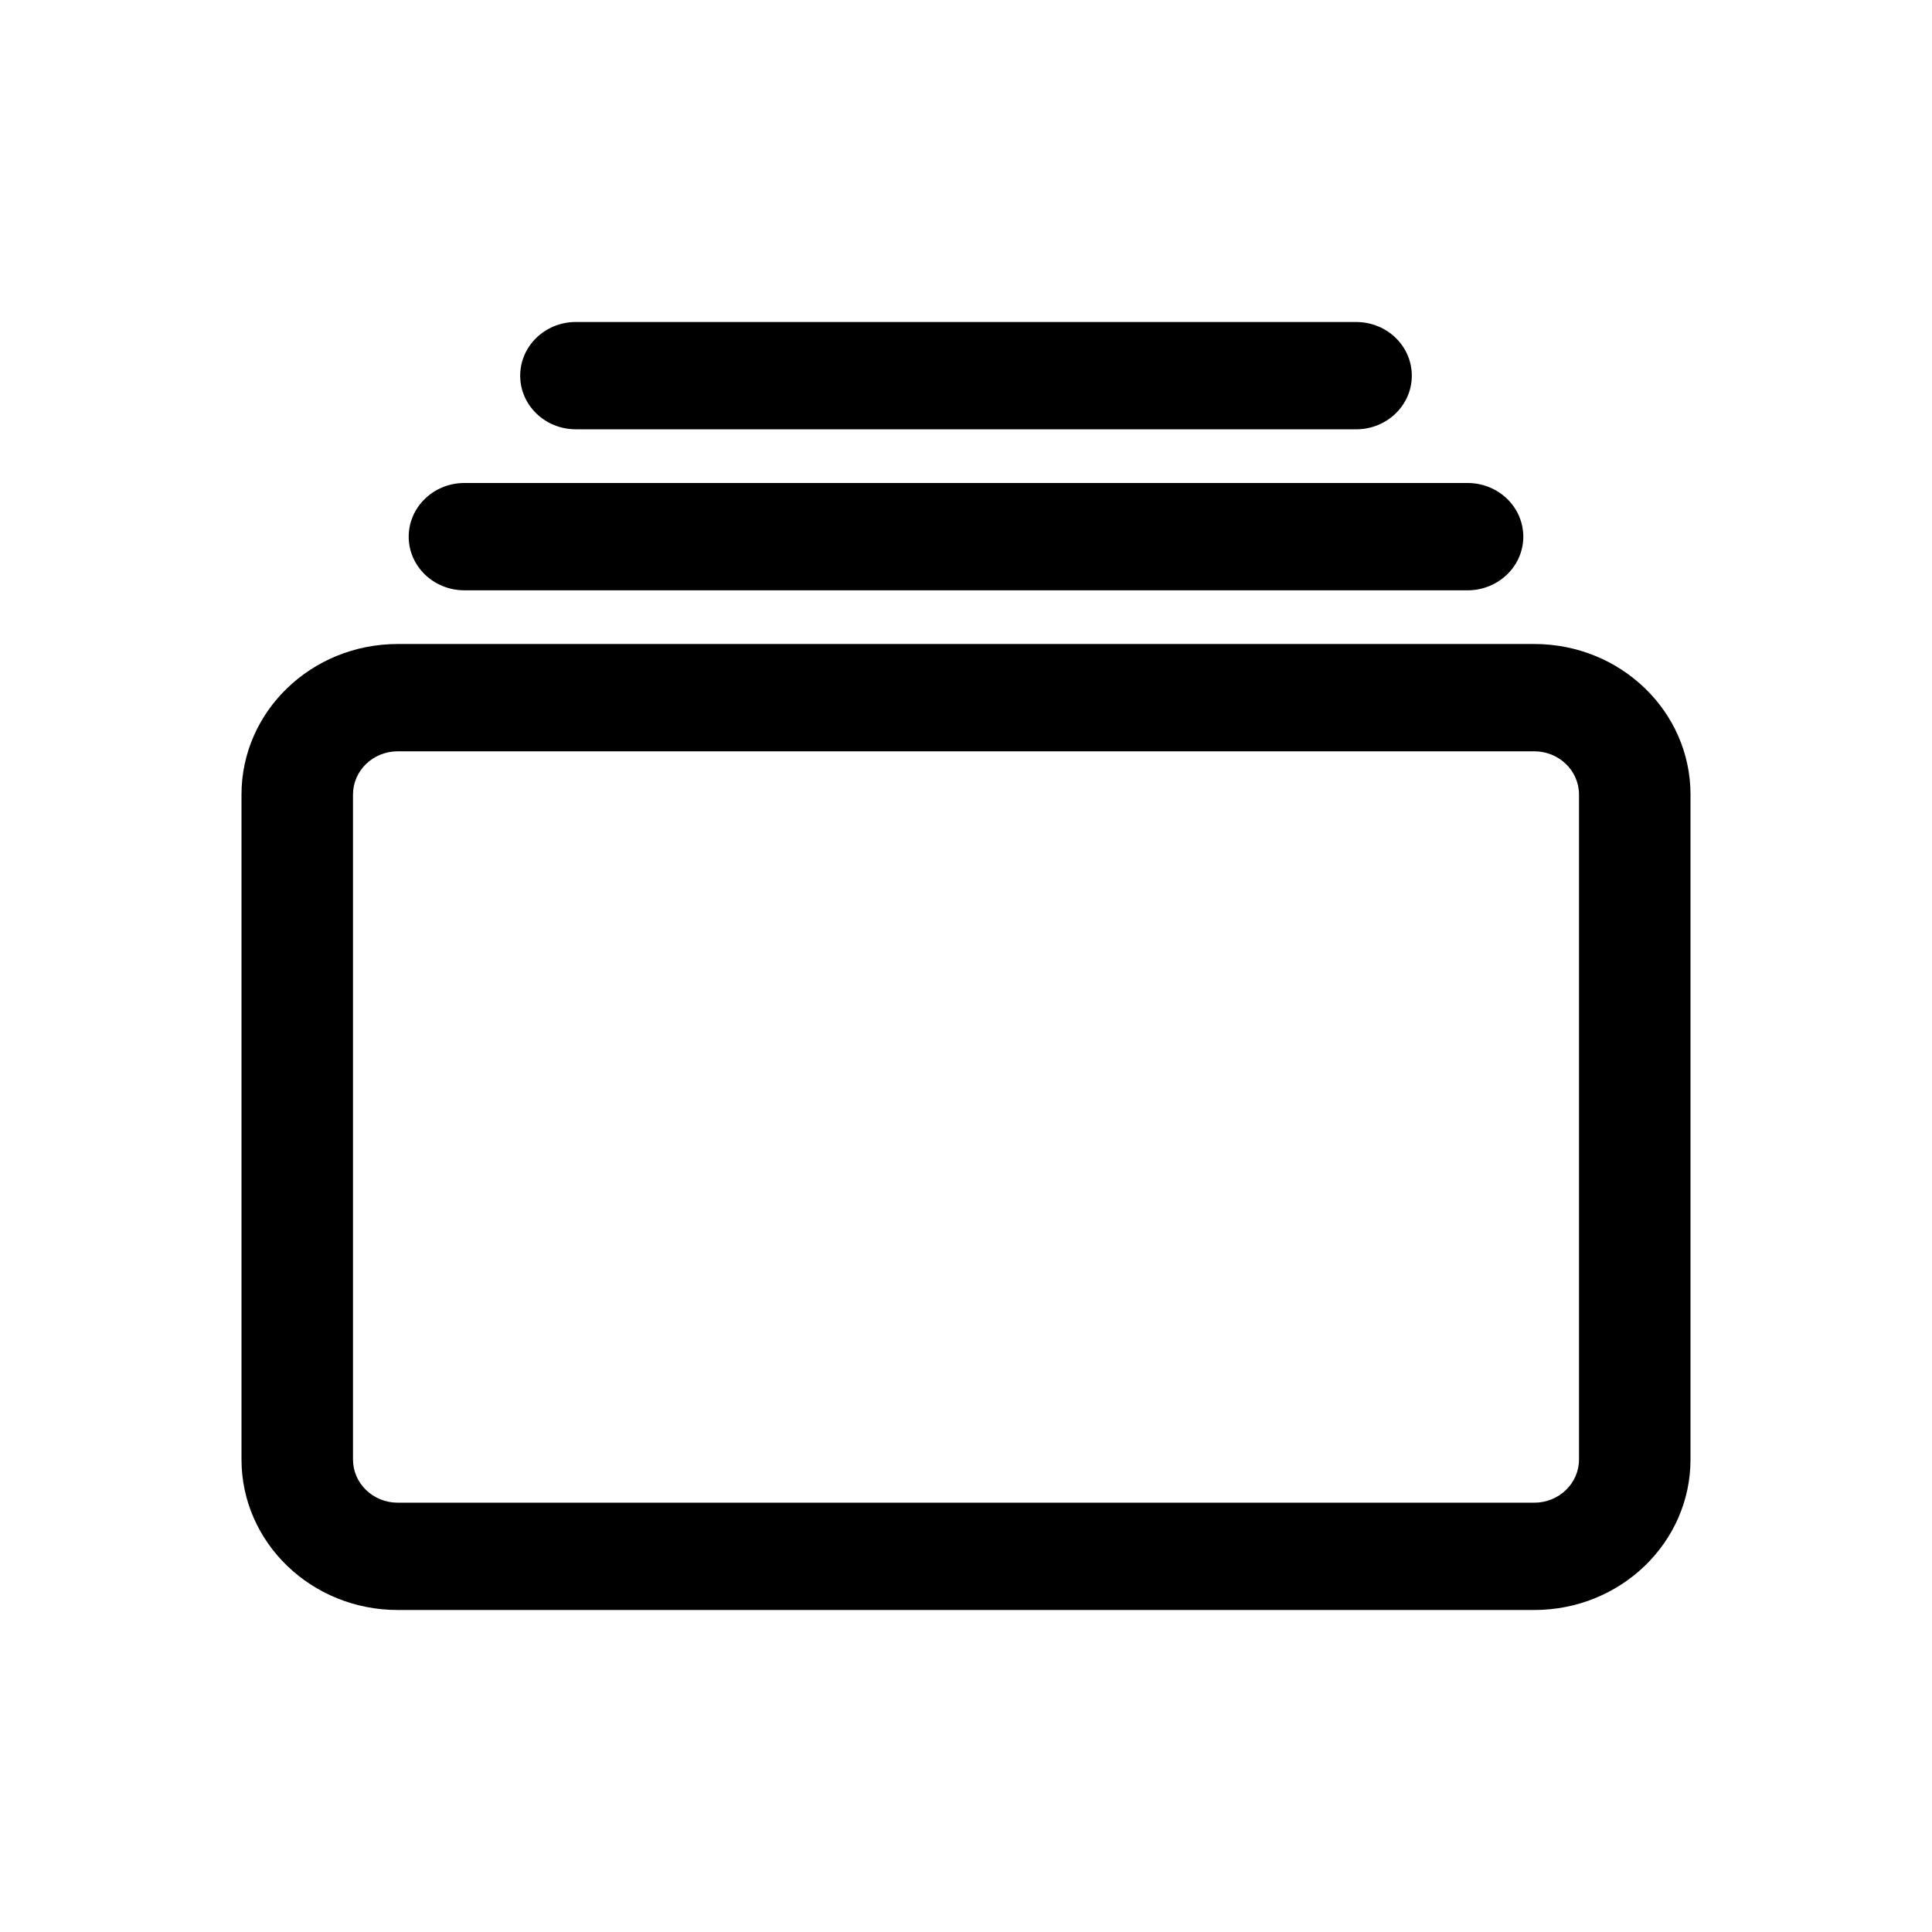 <?xml version="1.0" encoding="UTF-8"?>
<svg width="24px" height="24px" viewBox="0 0 24 24" version="1.1" xmlns="http://www.w3.org/2000/svg" xmlns:xlink="http://www.w3.org/1999/xlink">
    <title>VSQUARE/4) Icons/albums/albums_outline</title>
    <g id="VSQUARE_Symbols" stroke="none" stroke-width="1" fill="none" fill-rule="evenodd">
        <g id="VSQUARE/4)-Icons/albums/albums_outline">
            <rect id="Rectangle" x="0" y="0" width="24" height="24"></rect>
            <path d="M19.059,8 L4.941,8 C3.869,8 3,8.837 3,9.87 L3,18.13 C3,19.163 3.869,20 4.941,20 L19.059,20 C20.131,20 21,19.163 21,18.13 L21,9.87 C21,8.837 20.131,8 19.059,8 Z M4.941,9.333 L19.059,9.333 C19.366,9.333 19.615,9.573 19.615,9.87 L19.615,18.13 C19.615,18.427 19.366,18.667 19.059,18.667 L4.941,18.667 C4.634,18.667 4.385,18.427 4.385,18.13 L4.385,9.87 C4.385,9.573 4.634,9.333 4.941,9.333 Z M16.846,4 C17.229,4 17.538,4.298 17.538,4.667 C17.538,5.03 17.236,5.326 16.86,5.333 L16.846,5.333 L7.154,5.333 C6.771,5.333 6.462,5.035 6.462,4.667 C6.462,4.303 6.764,4.007 7.14,4 L7.154,4 L16.846,4 Z M18.231,6 C18.613,6 18.923,6.298 18.923,6.667 C18.923,7.03 18.62,7.326 18.244,7.333 L18.231,7.333 L5.769,7.333 C5.387,7.333 5.077,7.035 5.077,6.667 C5.077,6.303 5.38,6.007 5.756,6 L5.769,6 L18.231,6 Z" id="Combined-Shape" fill="#000000" fill-rule="nonzero"></path>
        </g>
    </g>
</svg>